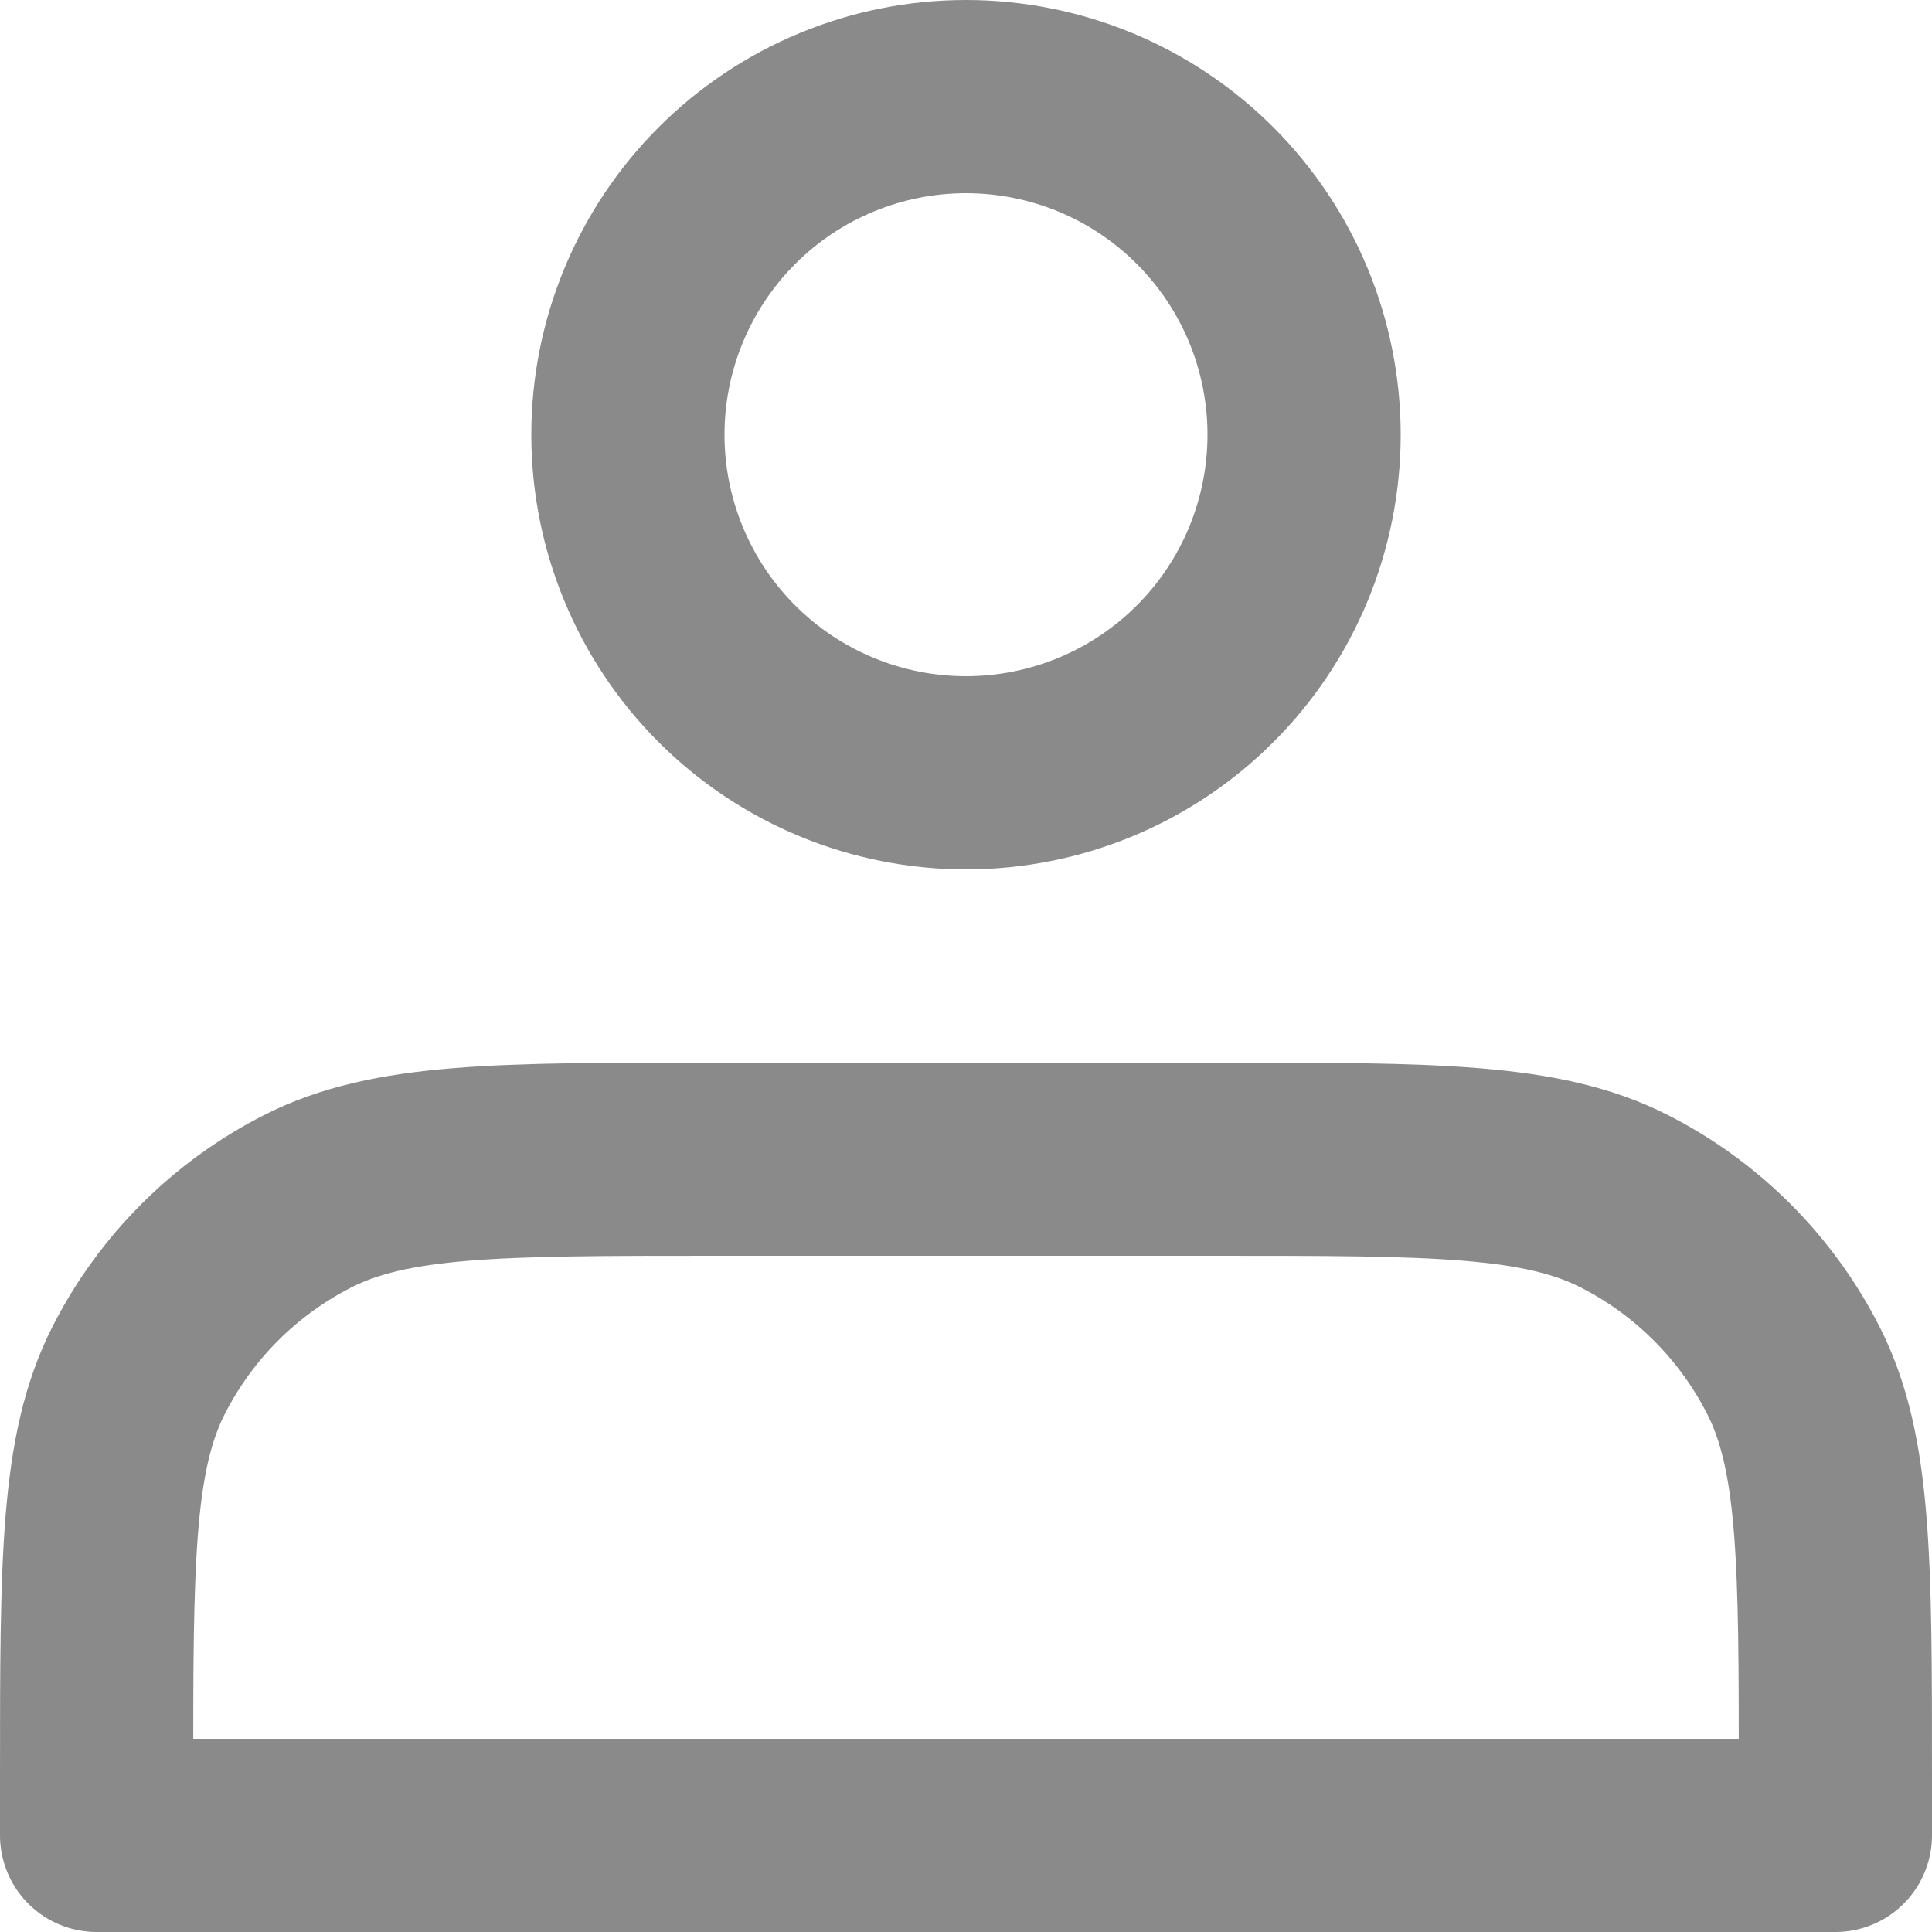 <svg width="20" height="20" viewBox="0 0 20 20" fill="none" xmlns="http://www.w3.org/2000/svg">
  <path
    d="M10 8C10.46 8 10.915 7.909 11.339 7.734C11.764 7.558 12.15 7.3 12.475 6.975C12.8 6.65 13.058 6.264 13.234 5.839C13.409 5.415 13.5 4.96 13.5 4.5C13.5 4.04 13.409 3.585 13.234 3.161C13.058 2.736 12.8 2.35 12.475 2.025C12.15 1.7 11.764 1.442 11.339 1.266C10.915 1.091 10.46 1 10 1C9.072 1 8.181 1.369 7.525 2.025C6.869 2.682 6.5 3.572 6.5 4.5C6.5 5.428 6.869 6.319 7.525 6.975C8.181 7.631 9.072 8 10 8ZM1 18.4V19H19V18.4C19 16.16 19 15.04 18.564 14.184C18.18 13.431 17.569 12.819 16.816 12.436C15.96 12 14.84 12 12.6 12H7.4C5.16 12 4.04 12 3.184 12.436C2.431 12.819 1.819 13.431 1.436 14.184C1 15.04 1 16.16 1 18.4Z"
    stroke="#8A8A8B" stroke-width="2" stroke-linecap="round" stroke-linejoin="round" />
</svg>